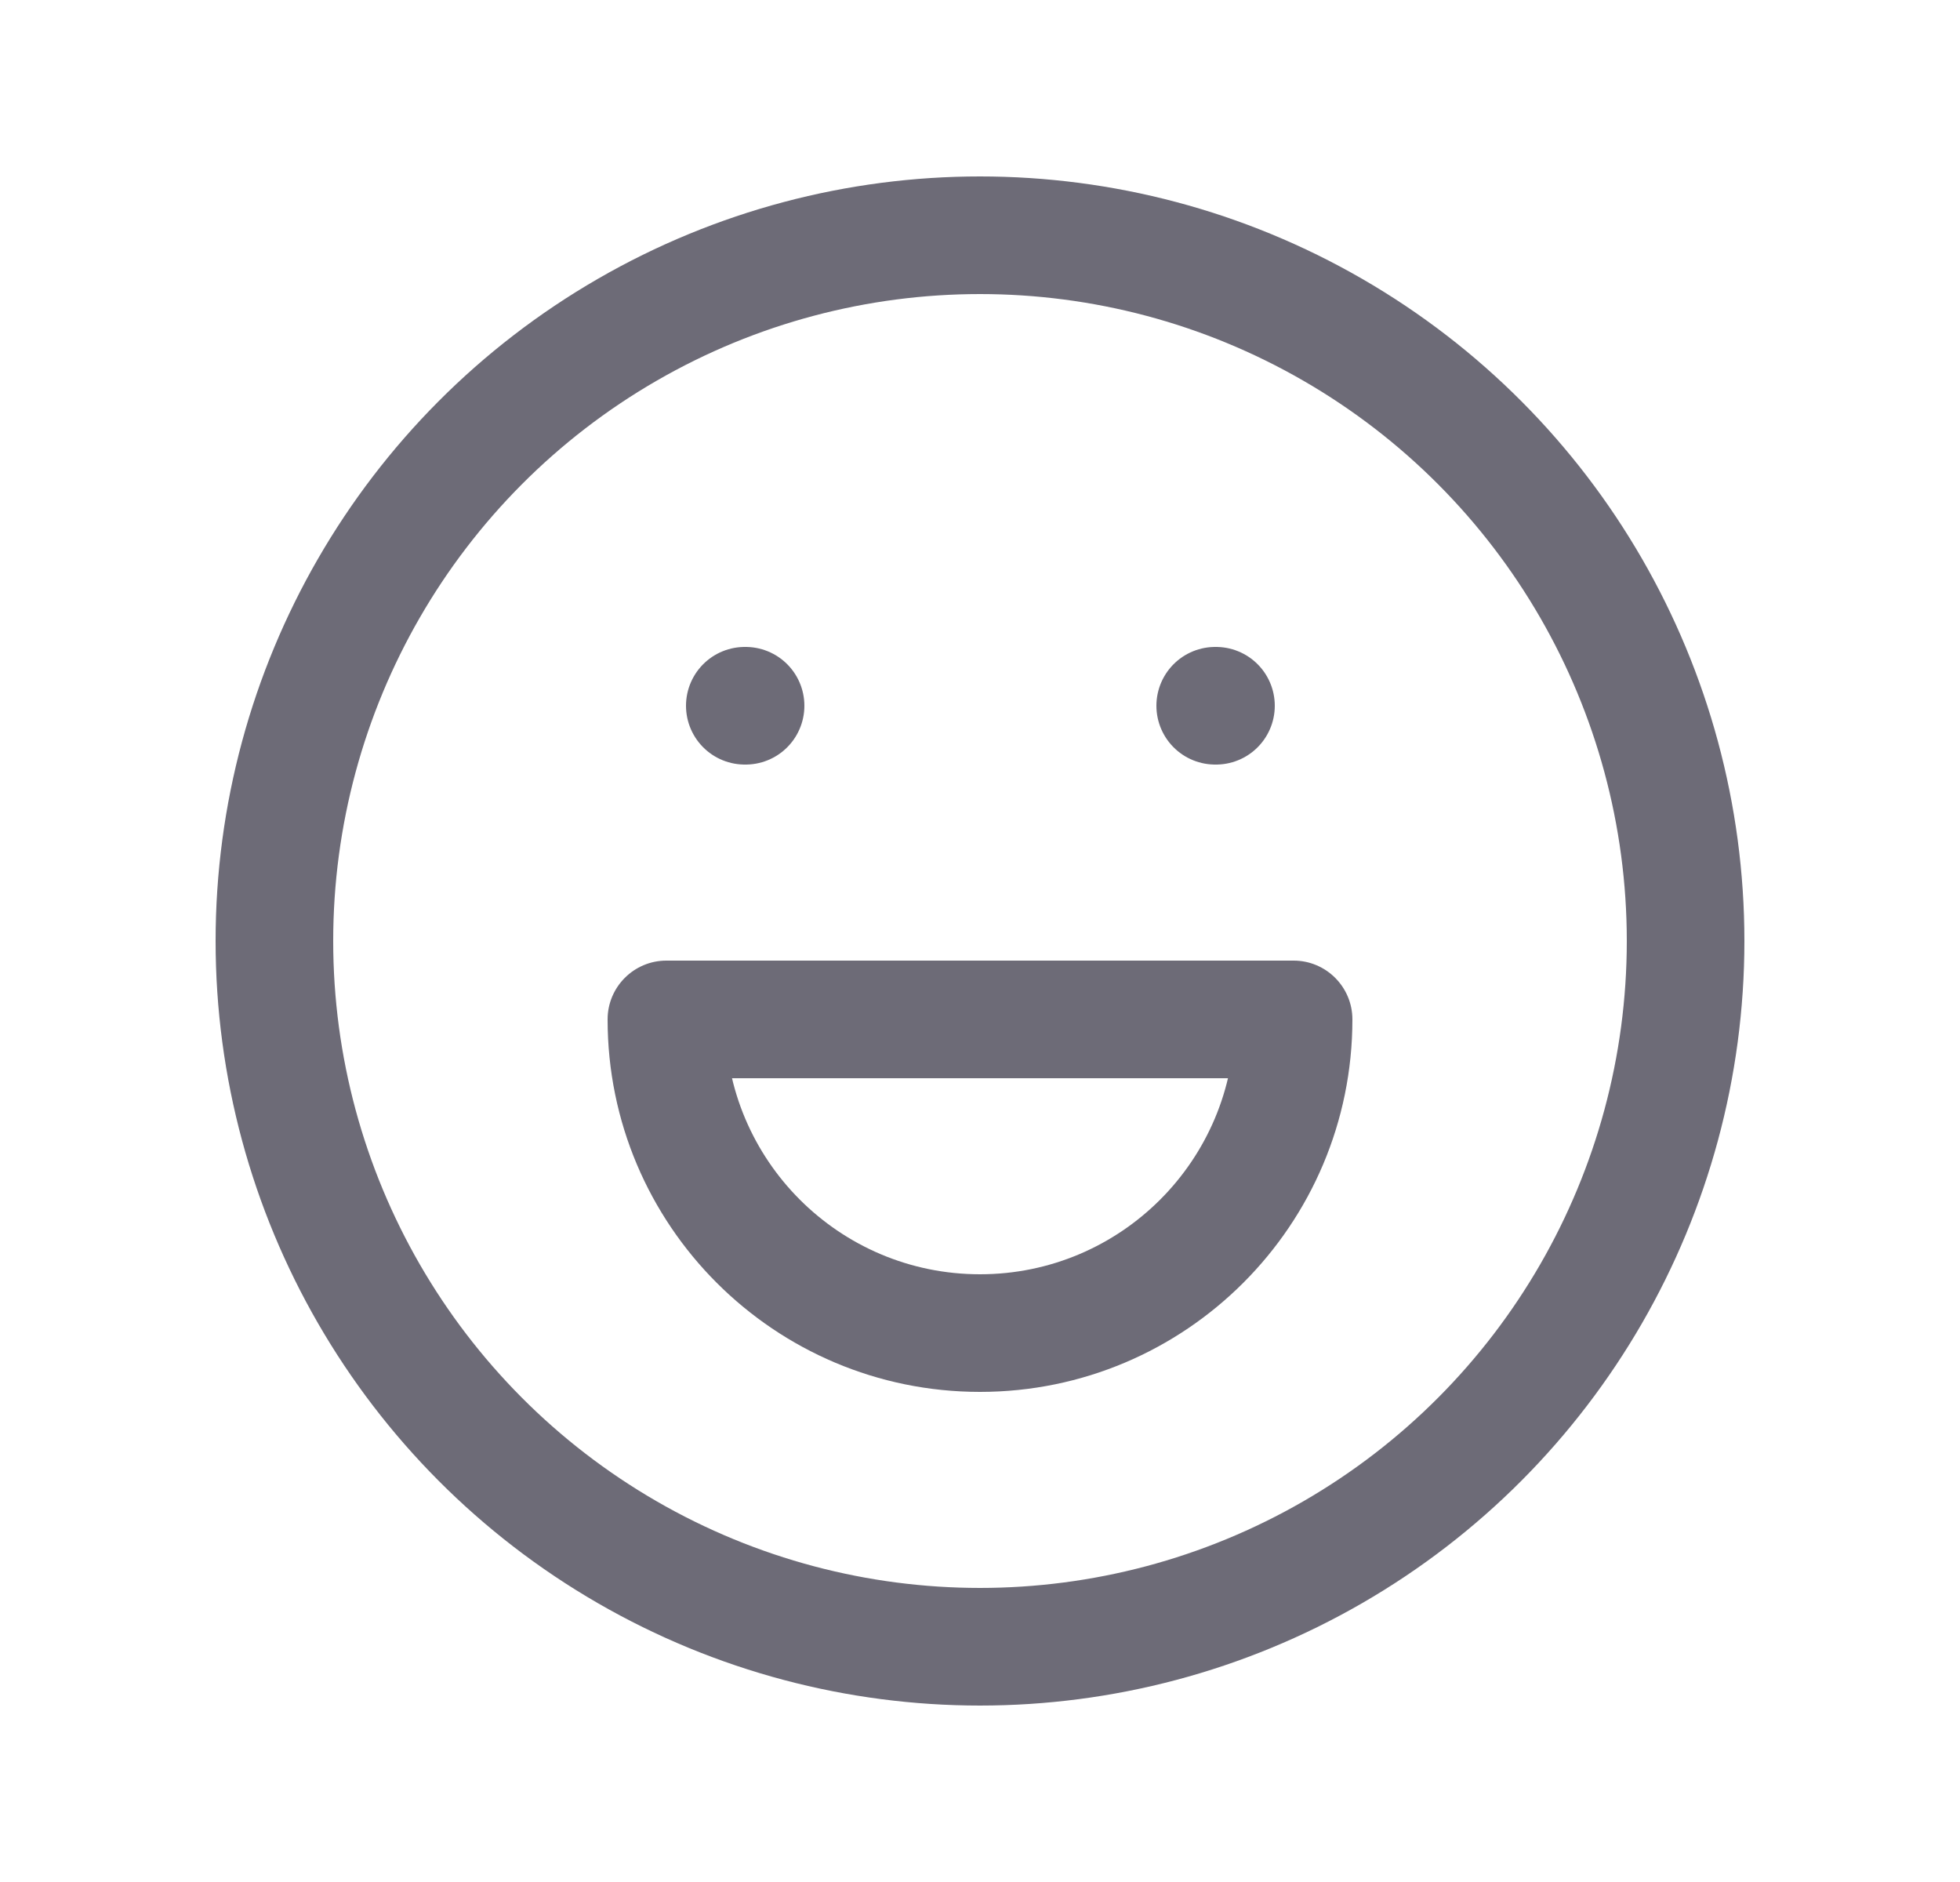 <svg width="25" height="24" viewBox="0 0 25 24" fill="none" xmlns="http://www.w3.org/2000/svg">
<circle cx="12.5" cy="12" r="9" stroke="#6D6B77" stroke-width="1.5" stroke-linecap="round" stroke-linejoin="round"/>
<path d="M9.5 9H9.51" stroke="#6D6B77" stroke-width="1.5" stroke-linecap="round" stroke-linejoin="round"/>
<path d="M15.5 9H15.51" stroke="#6D6B77" stroke-width="1.5" stroke-linecap="round" stroke-linejoin="round"/>
<path d="M9.25 13C9.25 12.586 8.914 12.25 8.5 12.25C8.086 12.25 7.75 12.586 7.75 13H9.25ZM17.25 13C17.25 12.586 16.914 12.25 16.5 12.25C16.086 12.25 15.75 12.586 15.75 13H17.25ZM16.5 13.75C16.914 13.75 17.25 13.414 17.25 13C17.25 12.586 16.914 12.25 16.5 12.25V13.75ZM8.5 12.25C8.086 12.25 7.75 12.586 7.75 13C7.75 13.414 8.086 13.75 8.5 13.75V12.25ZM7.75 13C7.75 15.623 9.877 17.75 12.5 17.75V16.25C10.705 16.25 9.25 14.795 9.25 13H7.75ZM12.5 17.75C15.123 17.75 17.25 15.623 17.25 13H15.75C15.75 14.795 14.295 16.25 12.5 16.25V17.75ZM16.5 12.25H8.5V13.75H16.5V12.25Z" fill="#6D6B77"/>
</svg>
